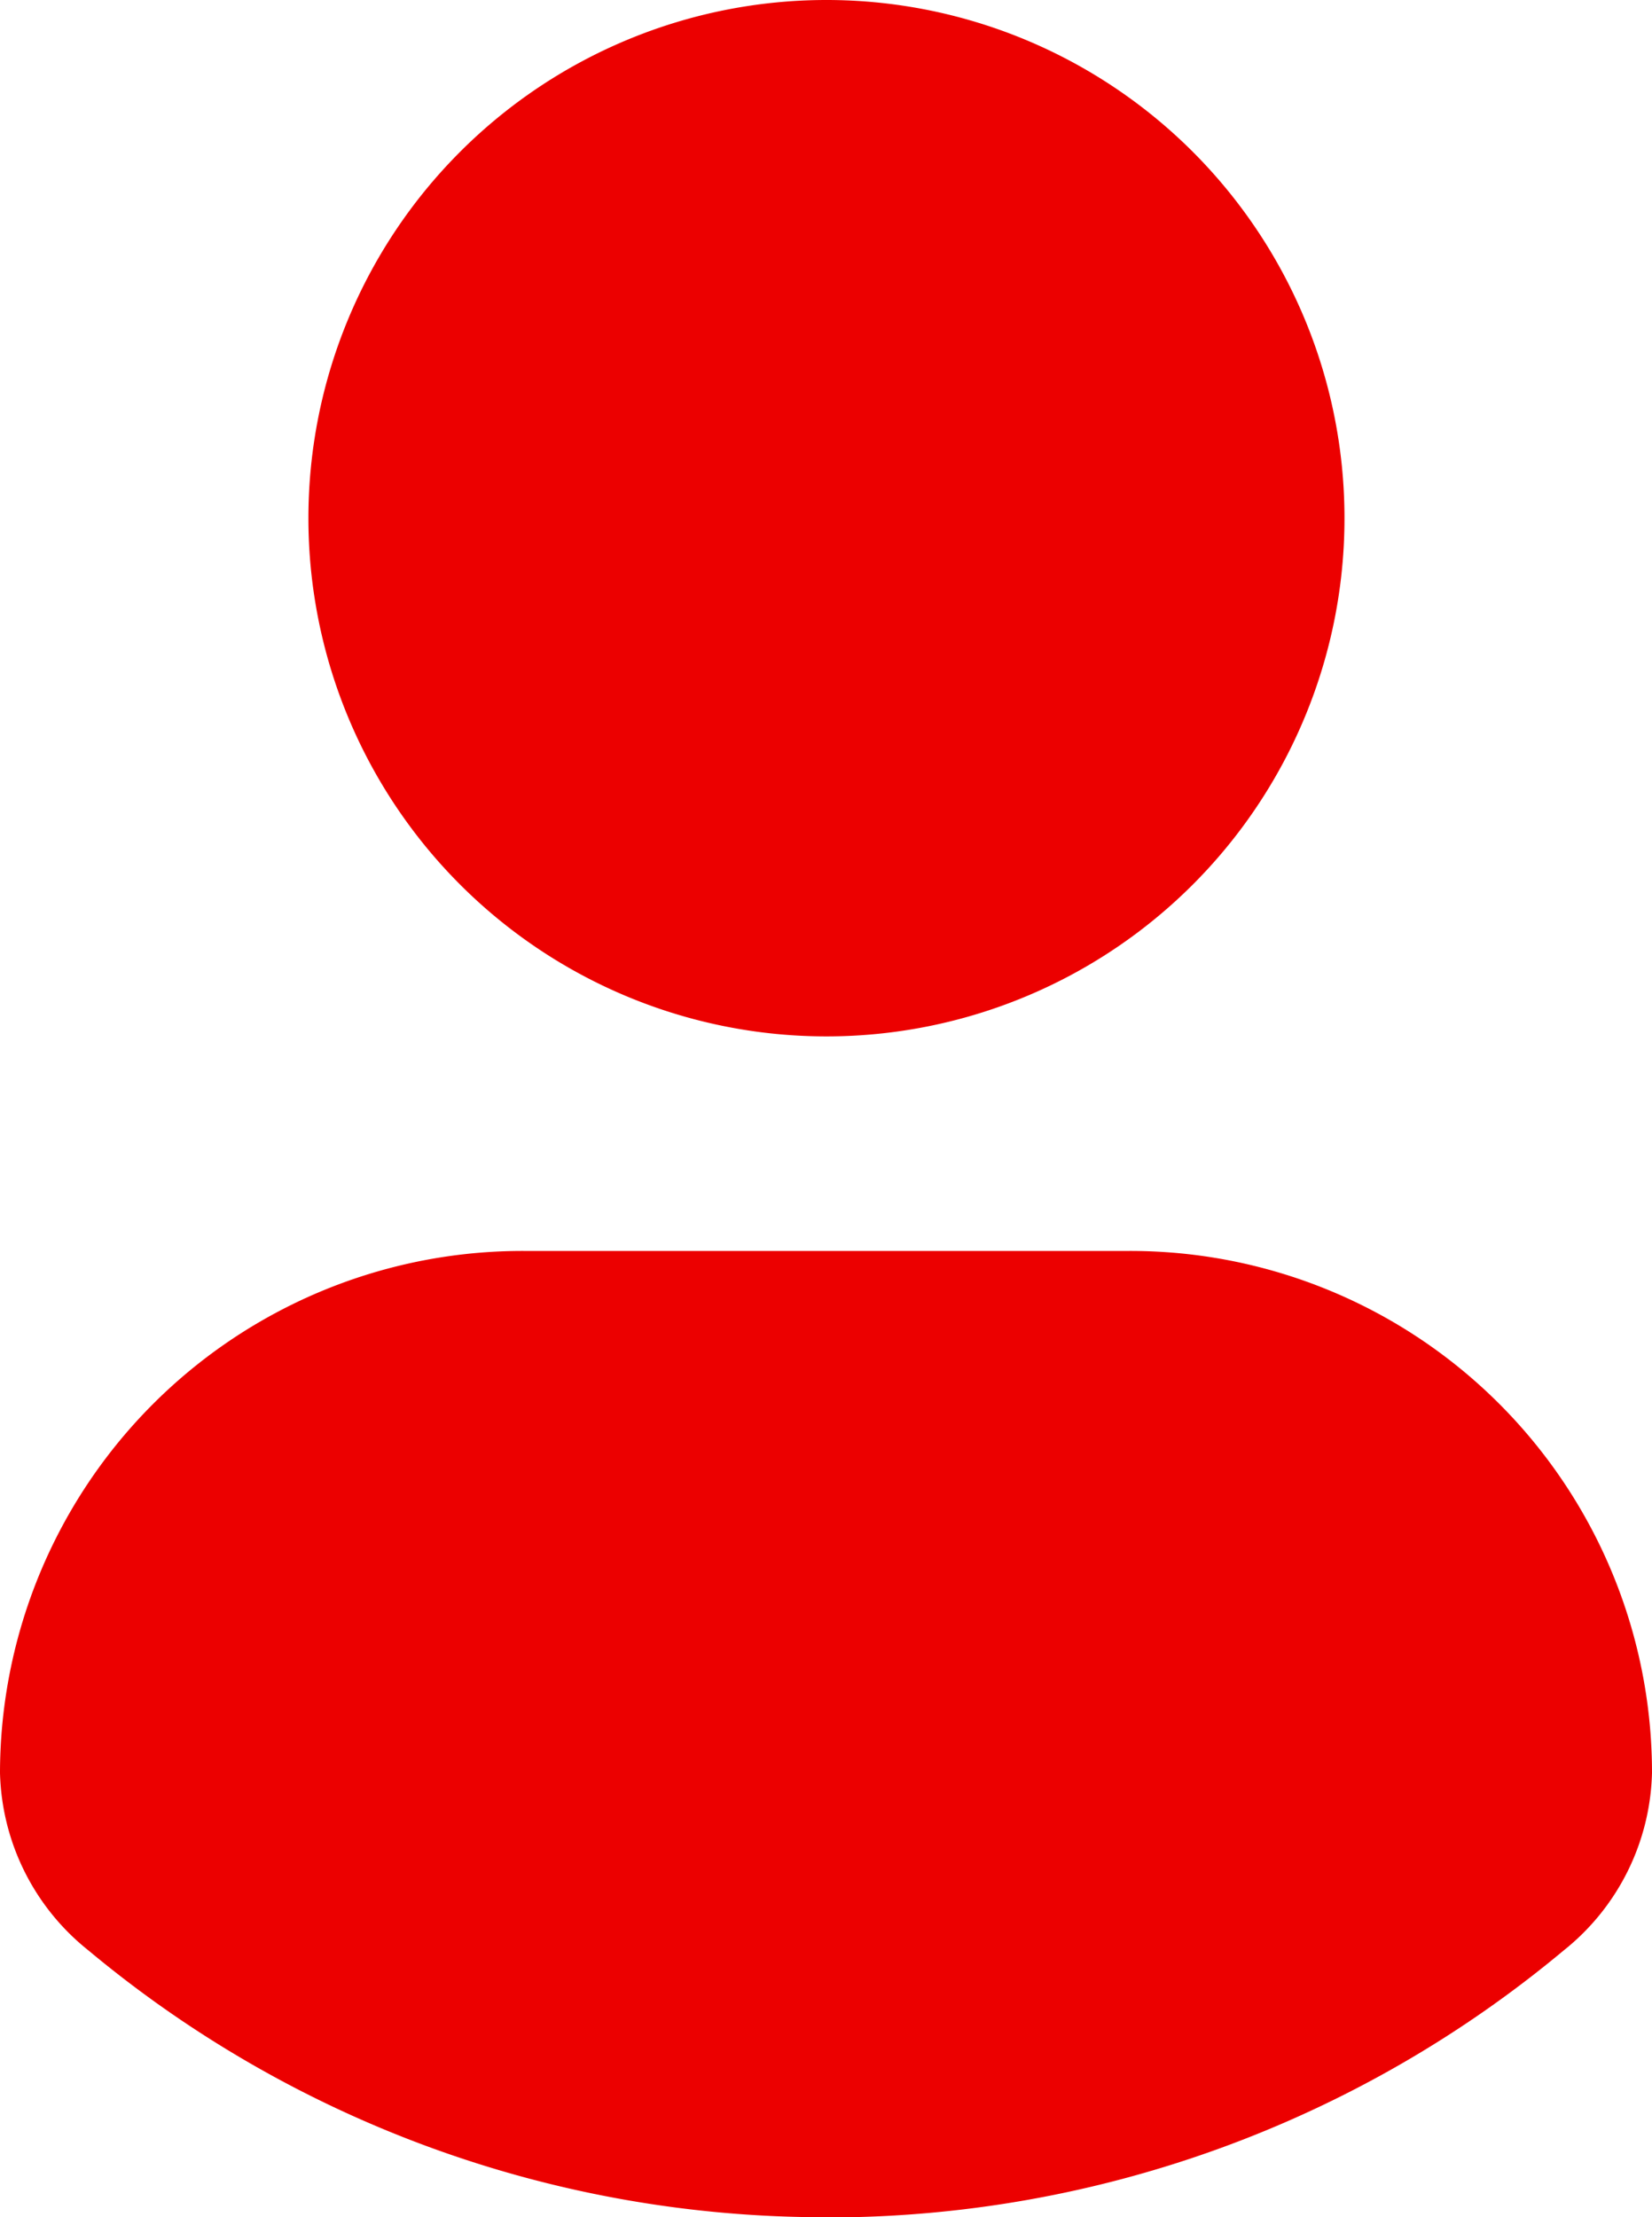 <svg xmlns="http://www.w3.org/2000/svg" viewBox="0 0 14.634 19.635" width="14.634" height="19.635">
	<defs>
		<style>
			.shape              { fill: #EC0000; }
		</style>
	</defs>
	<title>Profiel icon</title>
	<g id="high">
		<path class="shape" d="M7.32,0A4.589,4.589,0,1,1,2.732,4.589,4.589,4.589,0,0,1,7.32,0Z"/>
		<path class="shape" d="M7.317,19.635A10.18,10.18,0,0,1,.783,17.272,2.075,2.075,0,0,1,0,15.7a4.628,4.628,0,0,1,4.651-4.622h5.34A4.621,4.621,0,0,1,14.634,15.7a2.075,2.075,0,0,1-.783,1.573,10.178,10.178,0,0,1-6.534,2.364Z"/>
	</g>
</svg>